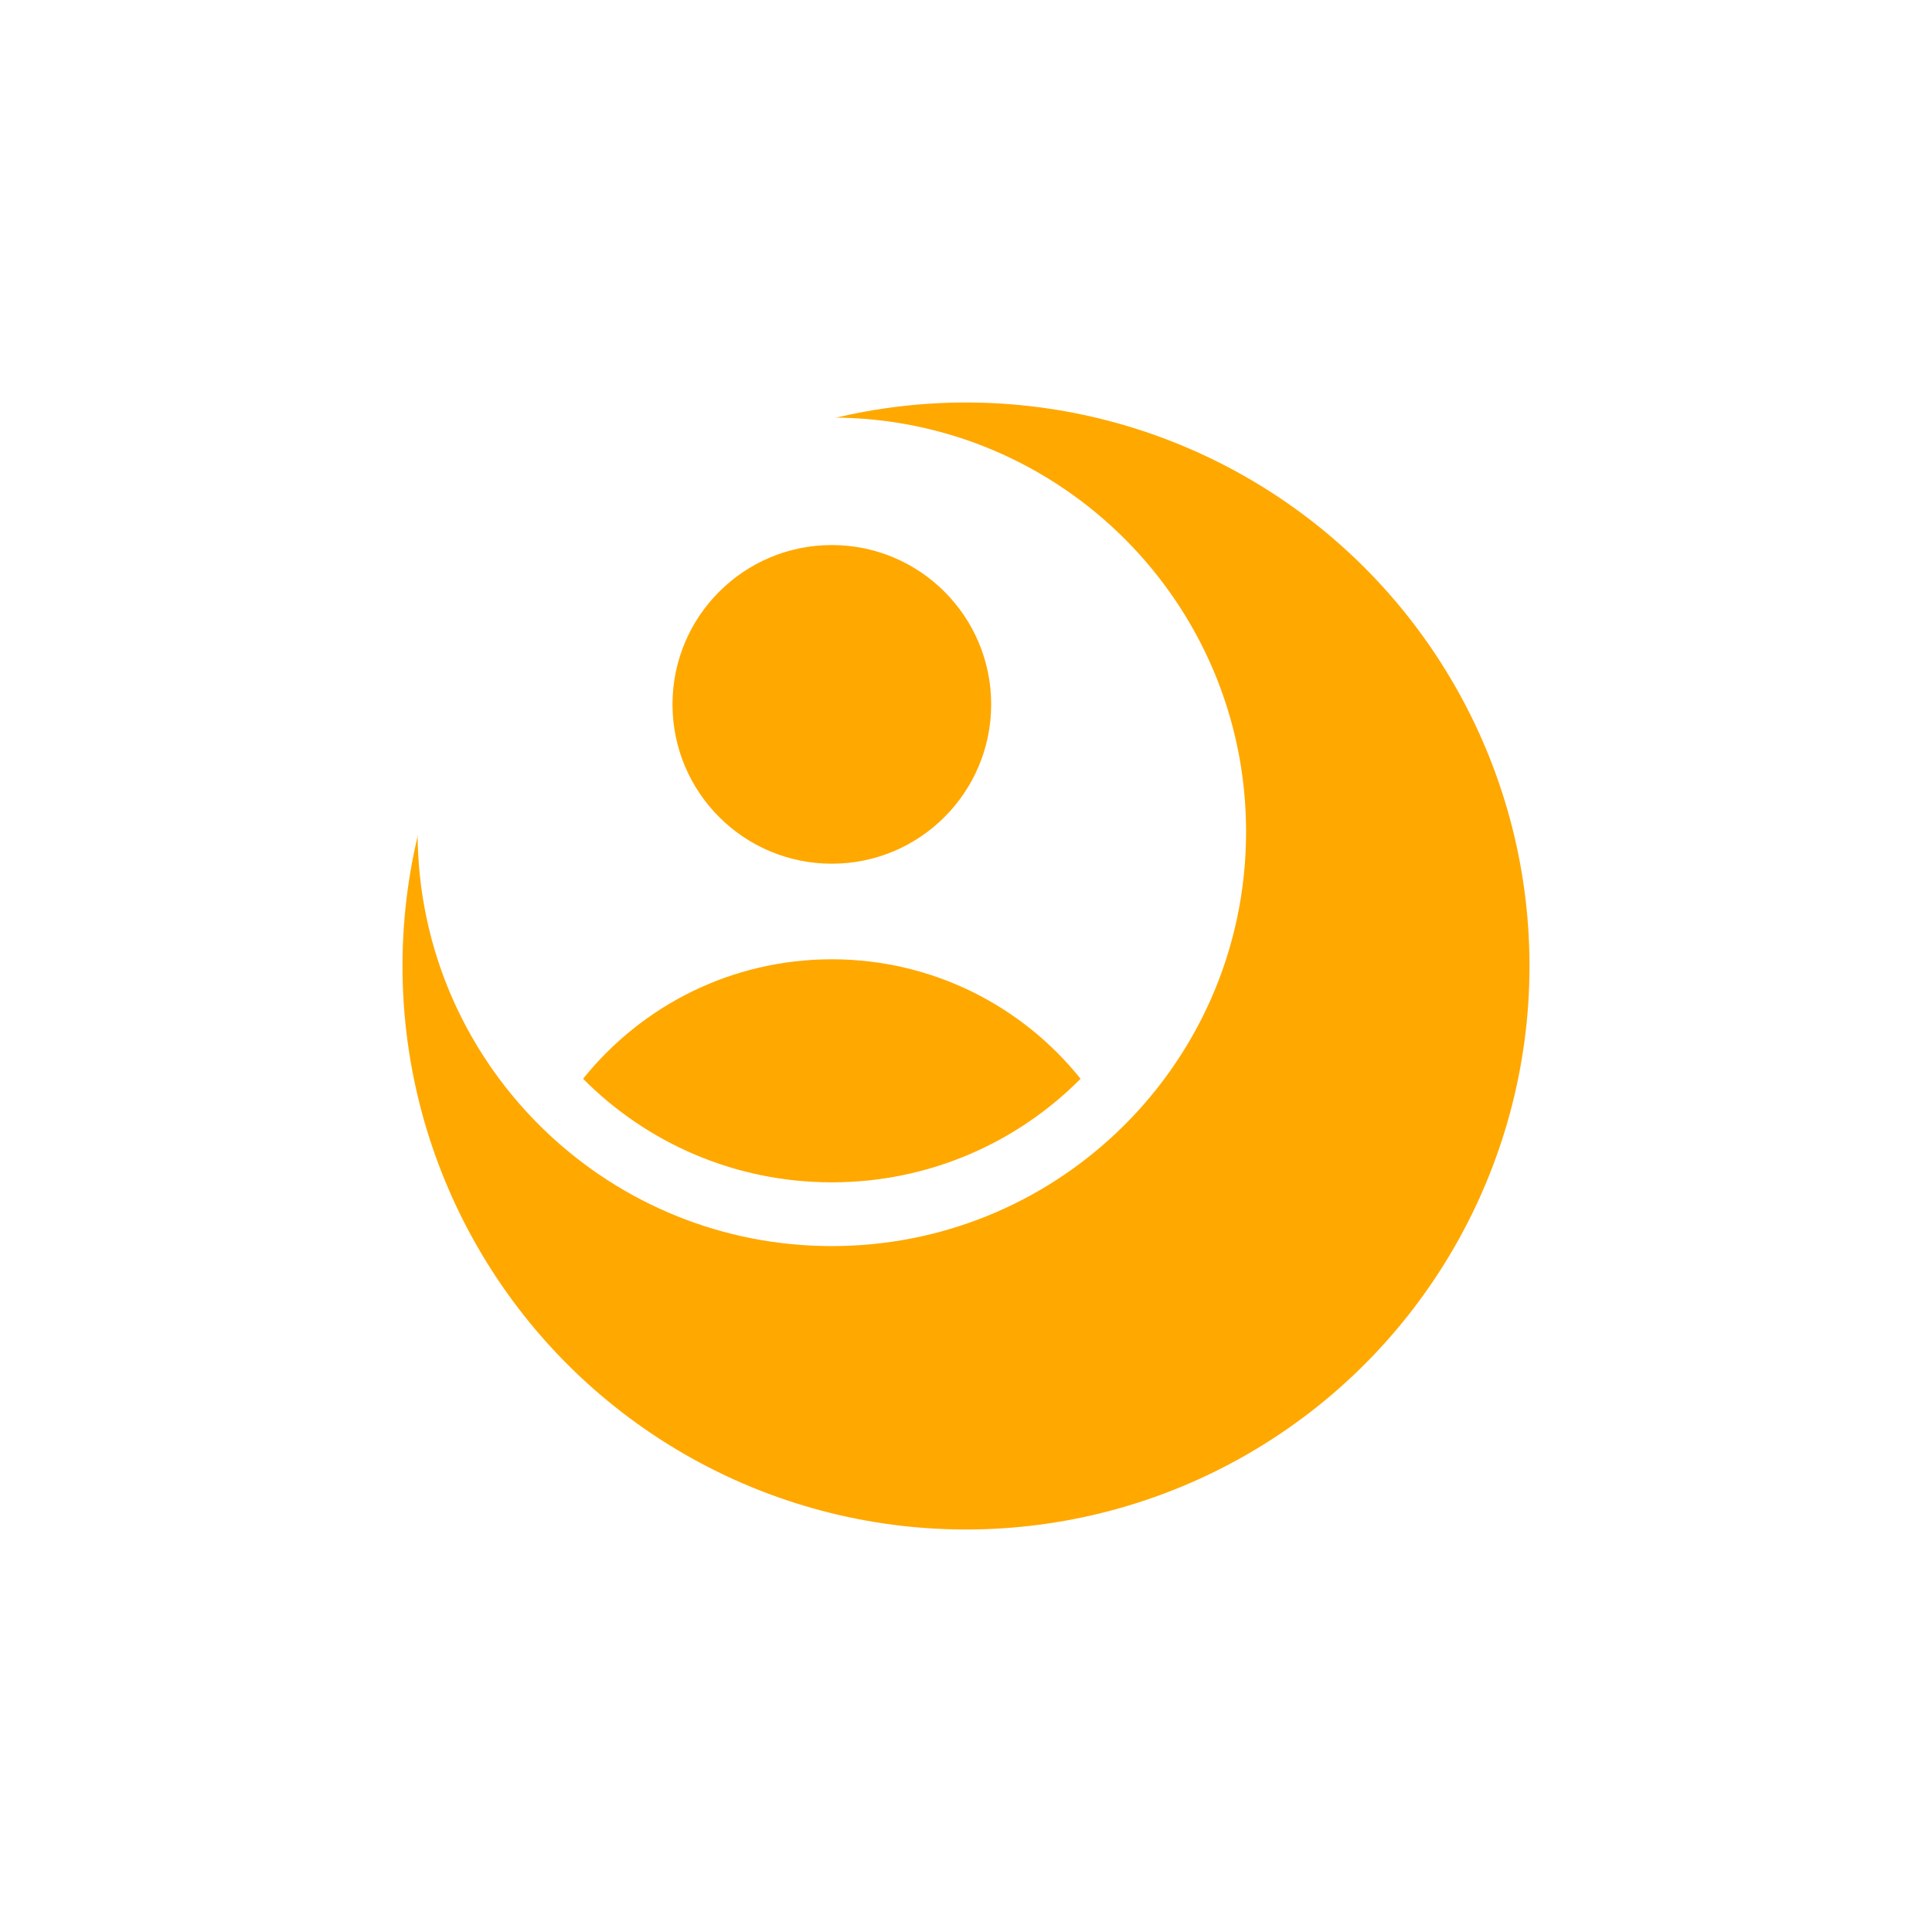 <svg width="72" height="72" viewBox="0 0 72 72" fill="none" xmlns="http://www.w3.org/2000/svg">
<g filter="url(#filter0_d_5_1550)">
<circle cx="31" cy="31" r="21" fill="#FFA800"/>
</g>
<path fill-rule="evenodd" clip-rule="evenodd" d="M41.585 42.237C44.573 39.422 46.438 35.429 46.438 31C46.438 22.474 39.526 15.562 31 15.562C22.474 15.562 15.562 22.474 15.562 31C15.562 35.429 17.427 39.422 20.415 42.237C23.178 44.841 26.903 46.438 31 46.438C35.097 46.438 38.822 44.841 41.585 42.237ZM21.73 40.203C23.906 37.488 27.25 35.75 31 35.75C34.75 35.75 38.094 37.488 40.27 40.203C37.904 42.587 34.624 44.062 31 44.062C27.376 44.062 24.096 42.587 21.73 40.203ZM36.938 26.25C36.938 29.529 34.279 32.188 31 32.188C27.721 32.188 25.062 29.529 25.062 26.25C25.062 22.971 27.721 20.312 31 20.312C34.279 20.312 36.938 22.971 36.938 26.25Z" fill="white"/>
<defs>
<filter id="filter0_d_5_1550" x="0" y="0" width="72" height="72" filterUnits="userSpaceOnUse" color-interpolation-filters="sRGB">
<feFlood flood-opacity="0" result="BackgroundImageFix"/>
<feColorMatrix in="SourceAlpha" type="matrix" values="0 0 0 0 0 0 0 0 0 0 0 0 0 0 0 0 0 0 127 0" result="hardAlpha"/>
<feOffset dx="5" dy="5"/>
<feGaussianBlur stdDeviation="7.5"/>
<feComposite in2="hardAlpha" operator="out"/>
<feColorMatrix type="matrix" values="0 0 0 0 0 0 0 0 0 0 0 0 0 0 0 0 0 0 0.2 0"/>
<feBlend mode="normal" in2="BackgroundImageFix" result="effect1_dropShadow_5_1550"/>
<feBlend mode="normal" in="SourceGraphic" in2="effect1_dropShadow_5_1550" result="shape"/>
</filter>
</defs>
</svg>

